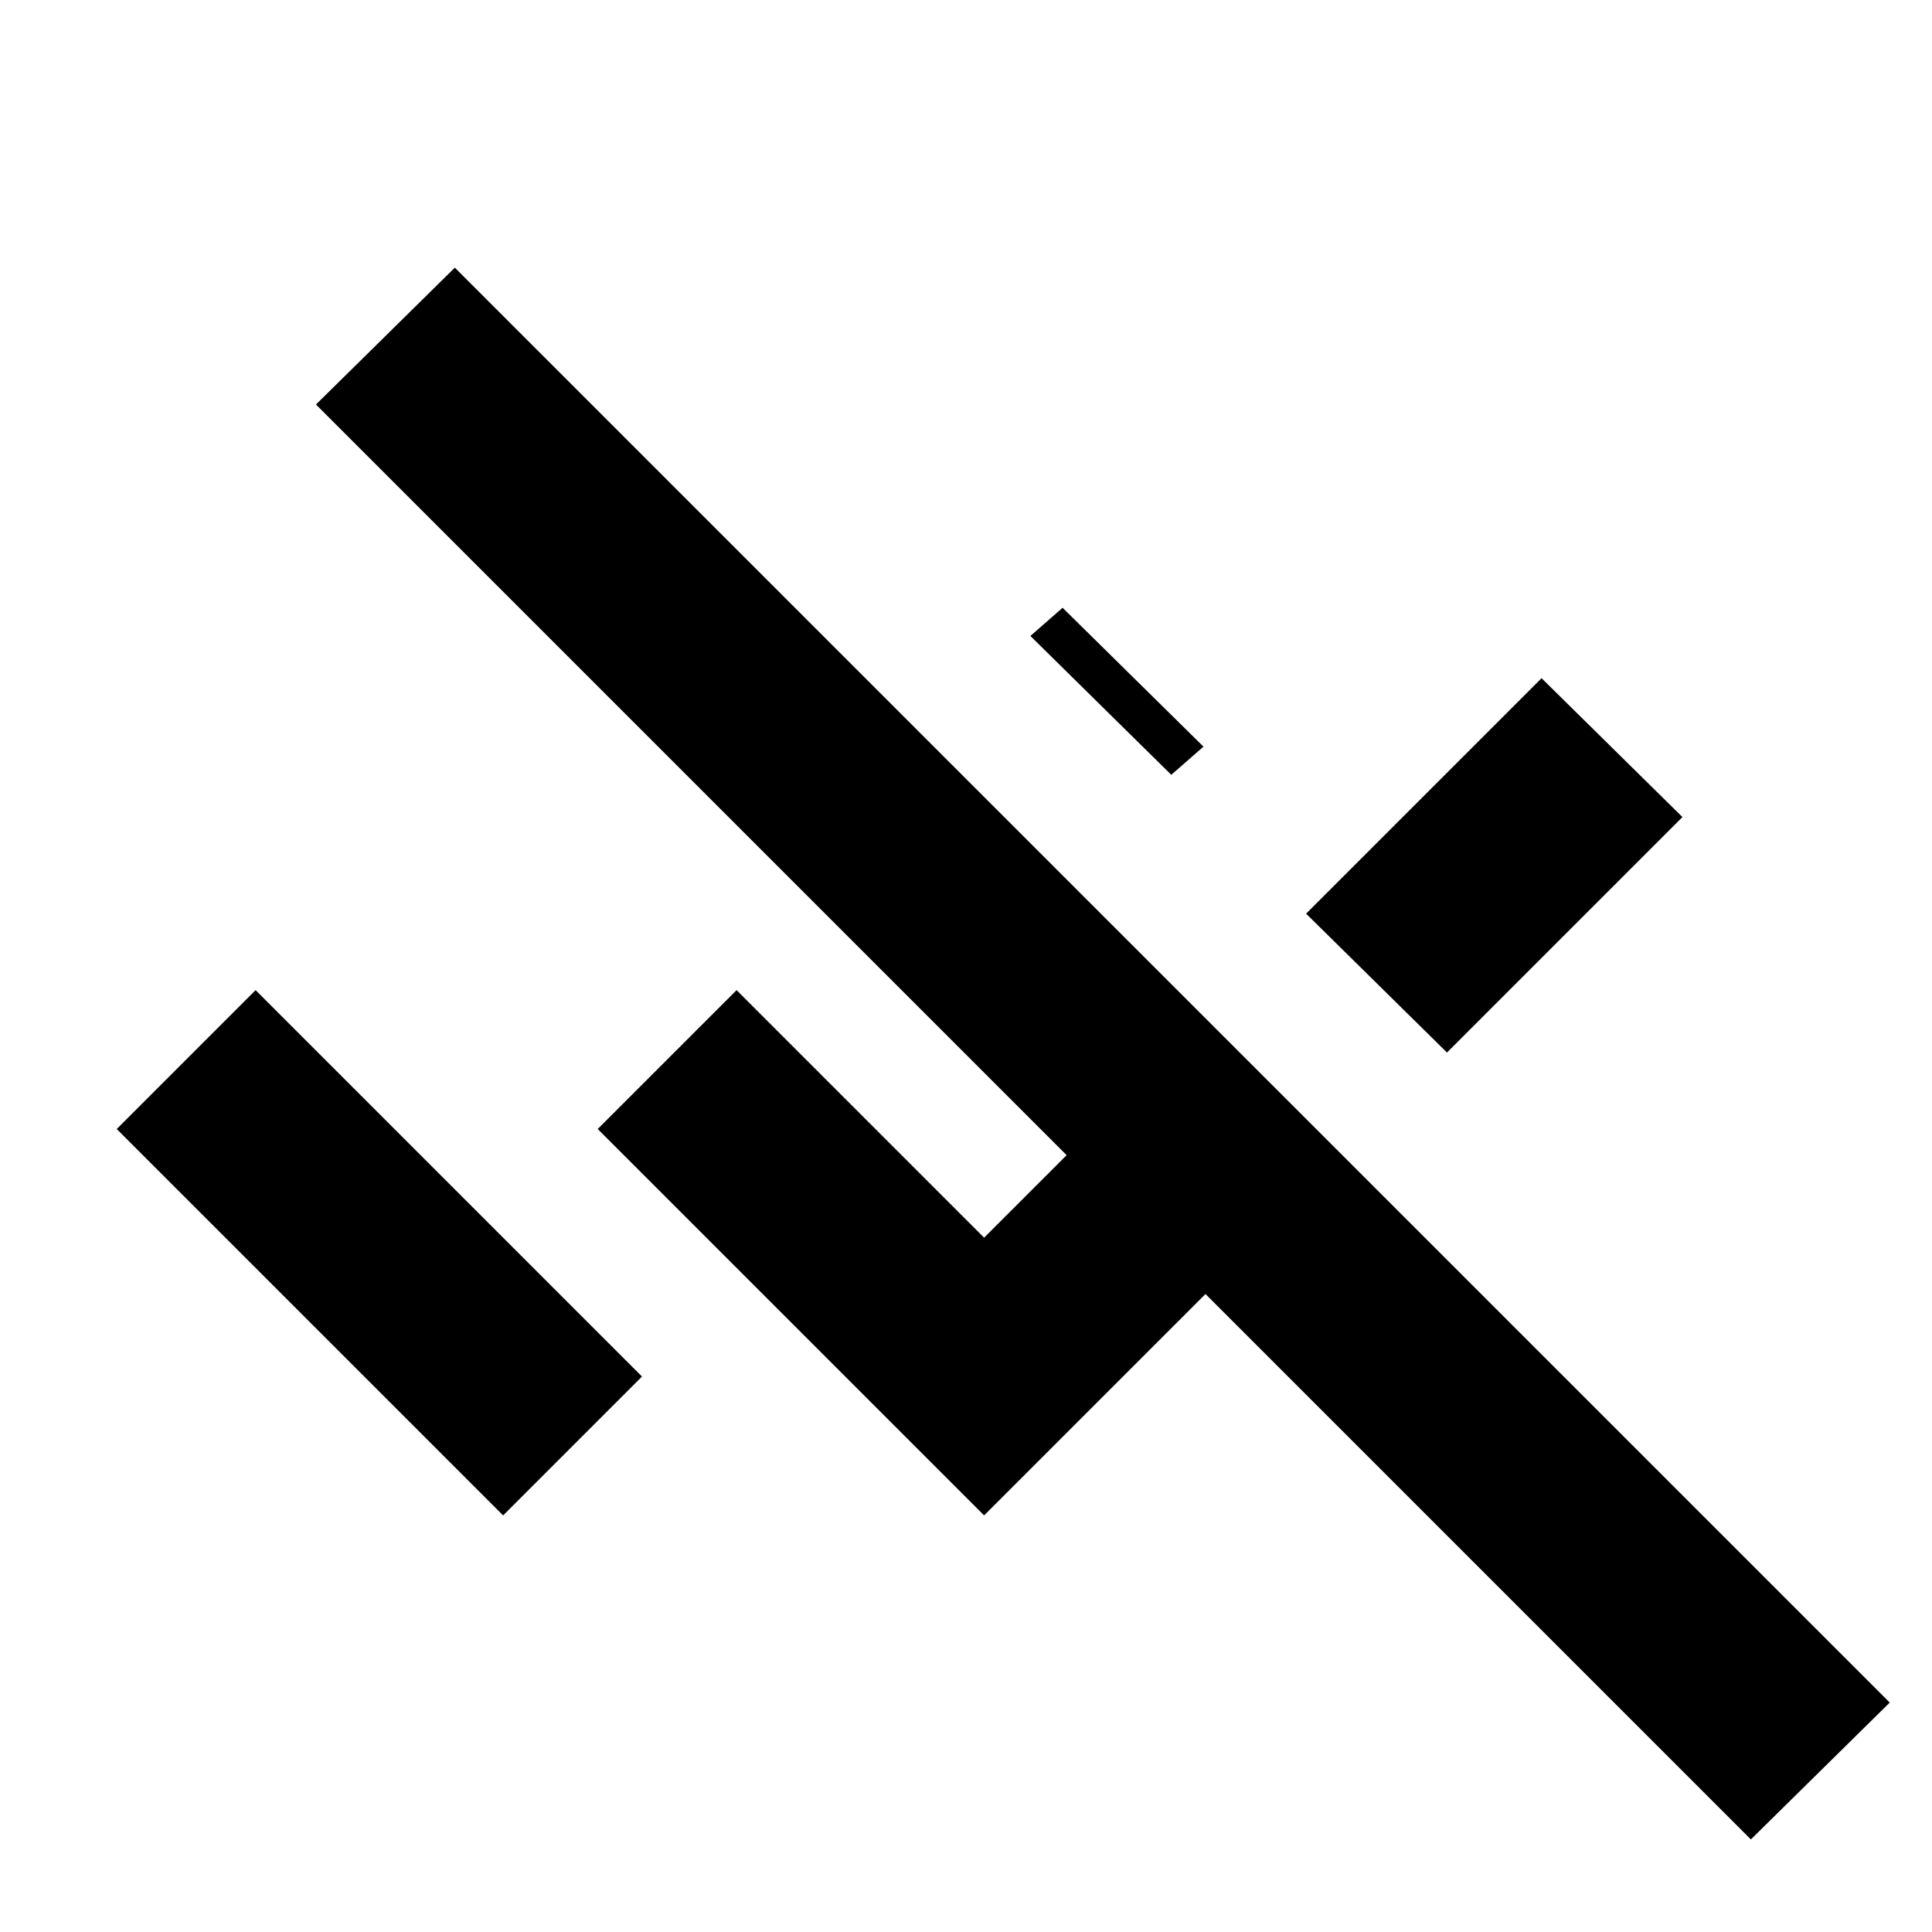 <svg xmlns="http://www.w3.org/2000/svg" height="20" viewBox="0 -960 960 960" width="20"><path d="M870-46 599-317 489-207 297-399l69-69 123 123 41-41-373-373 69-68 713 713-69 68ZM250-207 58-399l69-69 120 120 72 72-69 69Zm469-230-70-69 117-117 70 69-117 117ZM582-575l-70-69 16-14 70 69-16 14Z"/></svg>